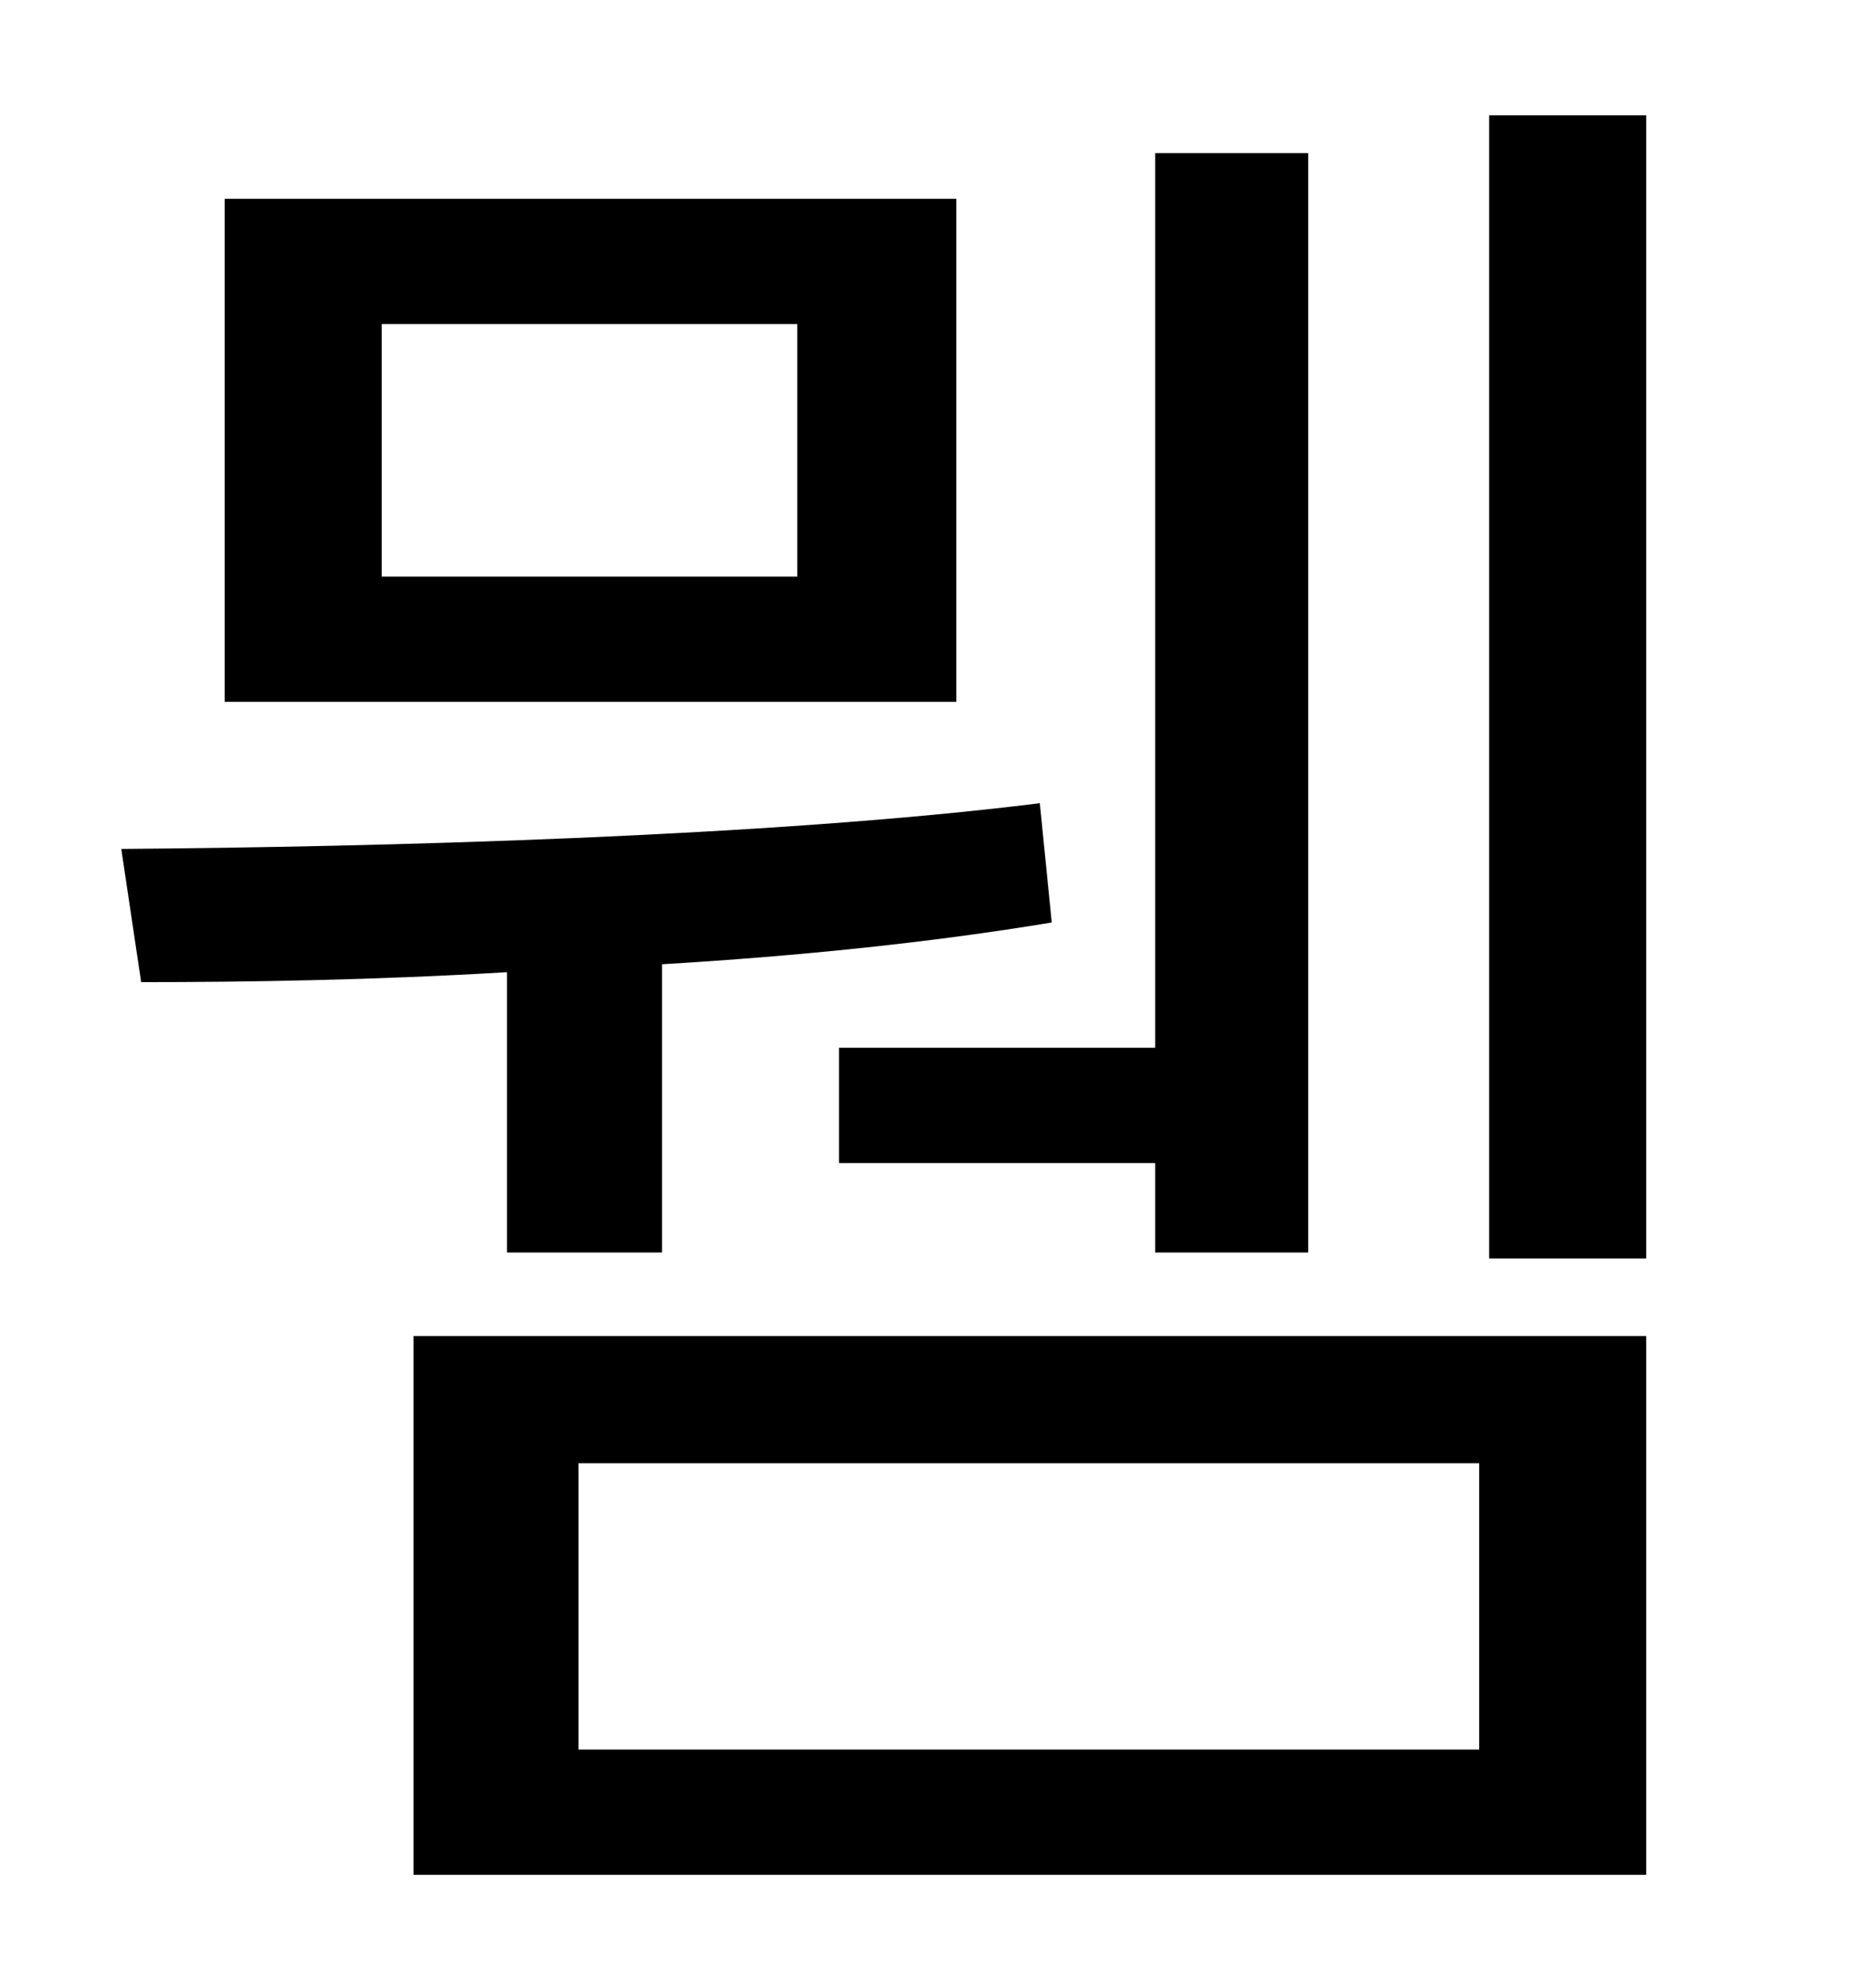 <?xml version="1.0" standalone="no"?>
<!DOCTYPE svg PUBLIC "-//W3C//DTD SVG 1.1//EN" "http://www.w3.org/Graphics/SVG/1.1/DTD/svg11.dtd" >
<svg xmlns="http://www.w3.org/2000/svg" xmlns:xlink="http://www.w3.org/1999/xlink" version="1.1" viewBox="-10 0 930 1000">
   <path fill="currentColor"
d="M412 527h159v-450h77v553h-77v-45h-159v-58zM391 290v-127h-209v127h209zM471 100v253h-368v-253h368zM245 630v-141c-67 4 -131 5 -184 5l-10 -67c129 -1 326 -6 462 -23l6 60c-60 10 -128 17 -196 21v145h-78zM281 736v144h453v-144h-453zM198 943v-271h620v271h-620z
M739 58h79v575h-79v-575z" />
</svg>
